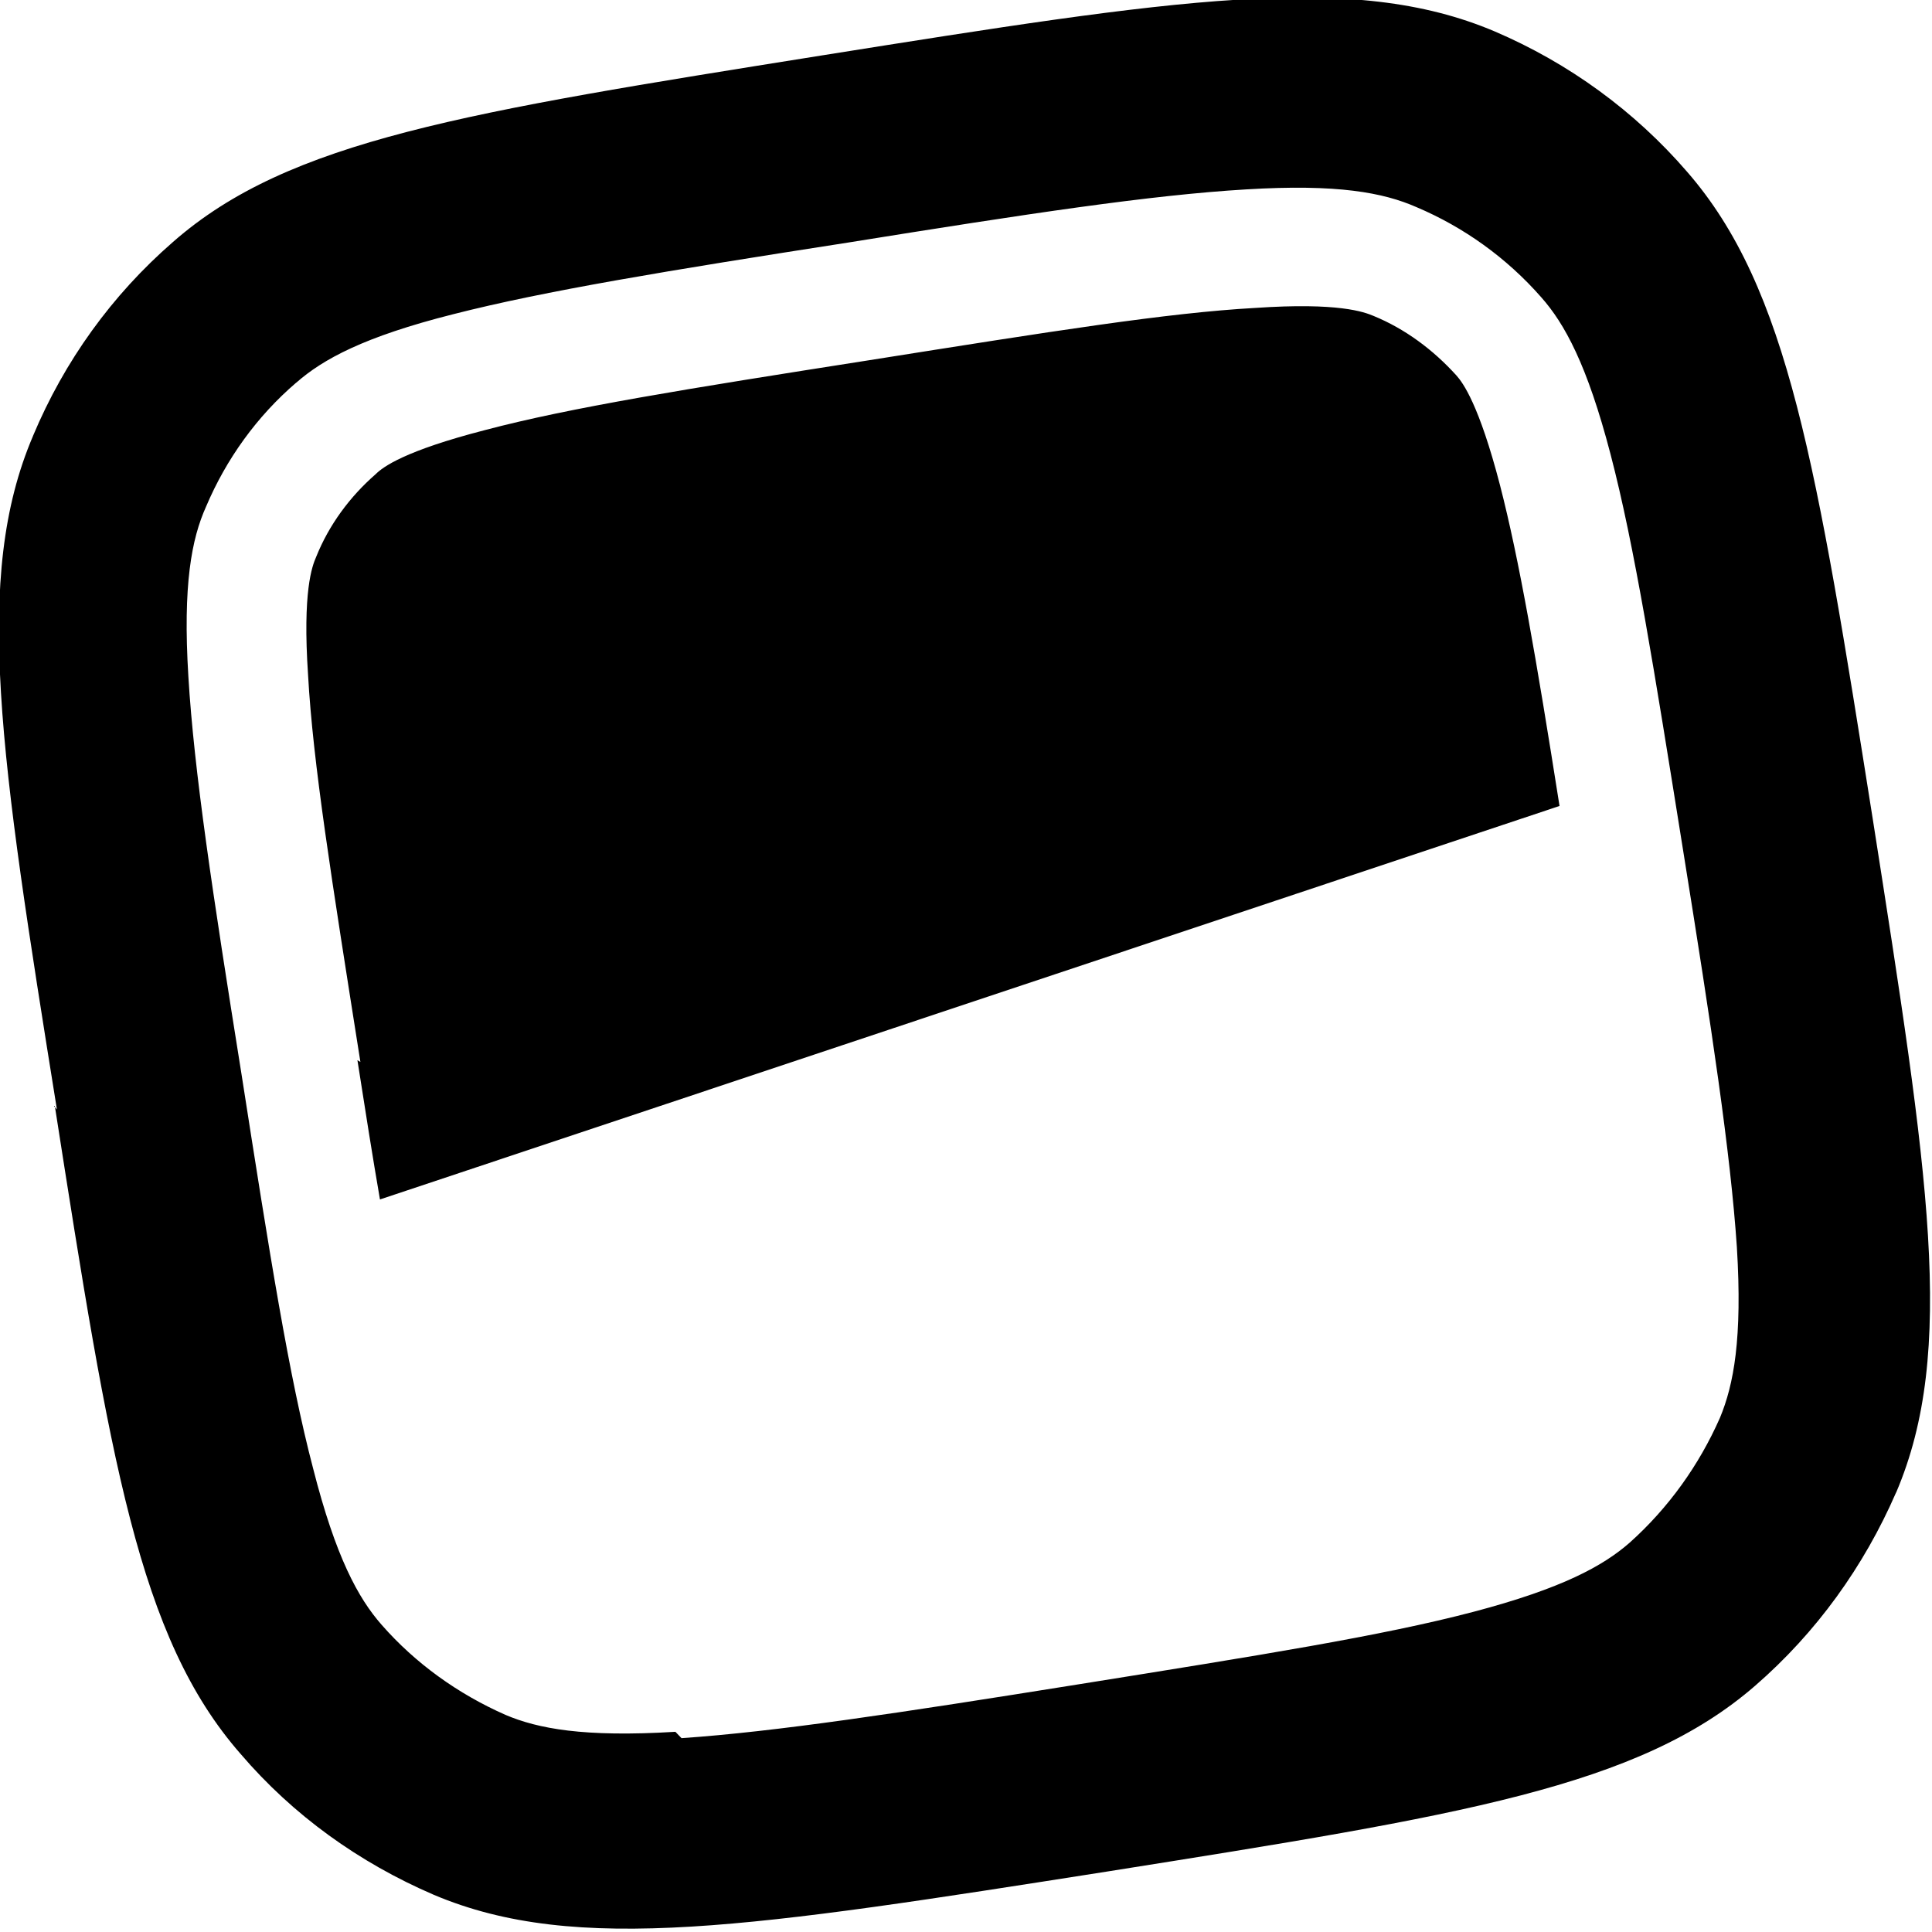 <svg viewBox="0 0 24 24" xmlns="http://www.w3.org/2000/svg"><path d="M4.477 13.192c-.36-2.28-.59-3.72-.65-4.805 -.07-1.04.05-1.354.1-1.468 .16-.4.42-.75.74-1.029 .09-.09.36-.29 1.36-.548 1.06-.28 2.49-.51 4.769-.867 2.27-.36 3.71-.59 4.8-.65 1.03-.07 1.35.05 1.468.1 .39.16.74.42 1.029.74 .08.09.28.36.54 1.36 .24.93.45 2.15.74 3.987L4.72 14.9c-.09-.52-.18-1.09-.28-1.73Zm-3.77.59C0 9.381-.34 7.172.41 5.416l0-.001c.39-.93.98-1.75 1.74-2.41C3.59 1.74 5.79 1.394 10.2.69c4.4-.7 6.6-1.05 8.367-.3 .92.393 1.74.99 2.39 1.743 1.26 1.447 1.61 3.64 2.308 8.047 .69 4.4 1.04 6.6.29 8.36h-.001c-.4.92-.99 1.74-1.75 2.4 -1.45 1.26-3.65 1.61-8.045 2.308 -4.398.69-6.598 1.04-8.37.29v0c-.93-.4-1.75-.99-2.4-1.75 -1.27-1.45-1.62-3.65-2.308-8.05H.67v0Zm7.759 7.81c1.17-.08 2.69-.31 4.94-.67 2.247-.36 3.76-.6 4.9-.9 1.1-.29 1.61-.57 1.94-.86v0c.48-.43.86-.96 1.12-1.55 .17-.41.28-.98.21-2.12 -.08-1.18-.31-2.7-.67-4.942 -.36-2.247-.6-3.763-.9-4.91 -.29-1.11-.57-1.62-.86-1.947v0c-.43-.49-.96-.87-1.55-1.12 -.41-.18-.98-.29-2.12-.22 -1.18.07-2.7.3-4.94.66 -2.25.35-3.77.6-4.905.89 -1.11.28-1.62.56-1.95.85H3.68c-.49.42-.87.95-1.12 1.54 -.18.4-.29.97-.22 2.11 .07 1.17.3 2.69.66 4.94 .35 2.24.59 3.76.89 4.9 .28 1.1.56 1.61.85 1.94 .42.48.95.86 1.54 1.12 .4.17.97.28 2.11.21Z"/></svg>